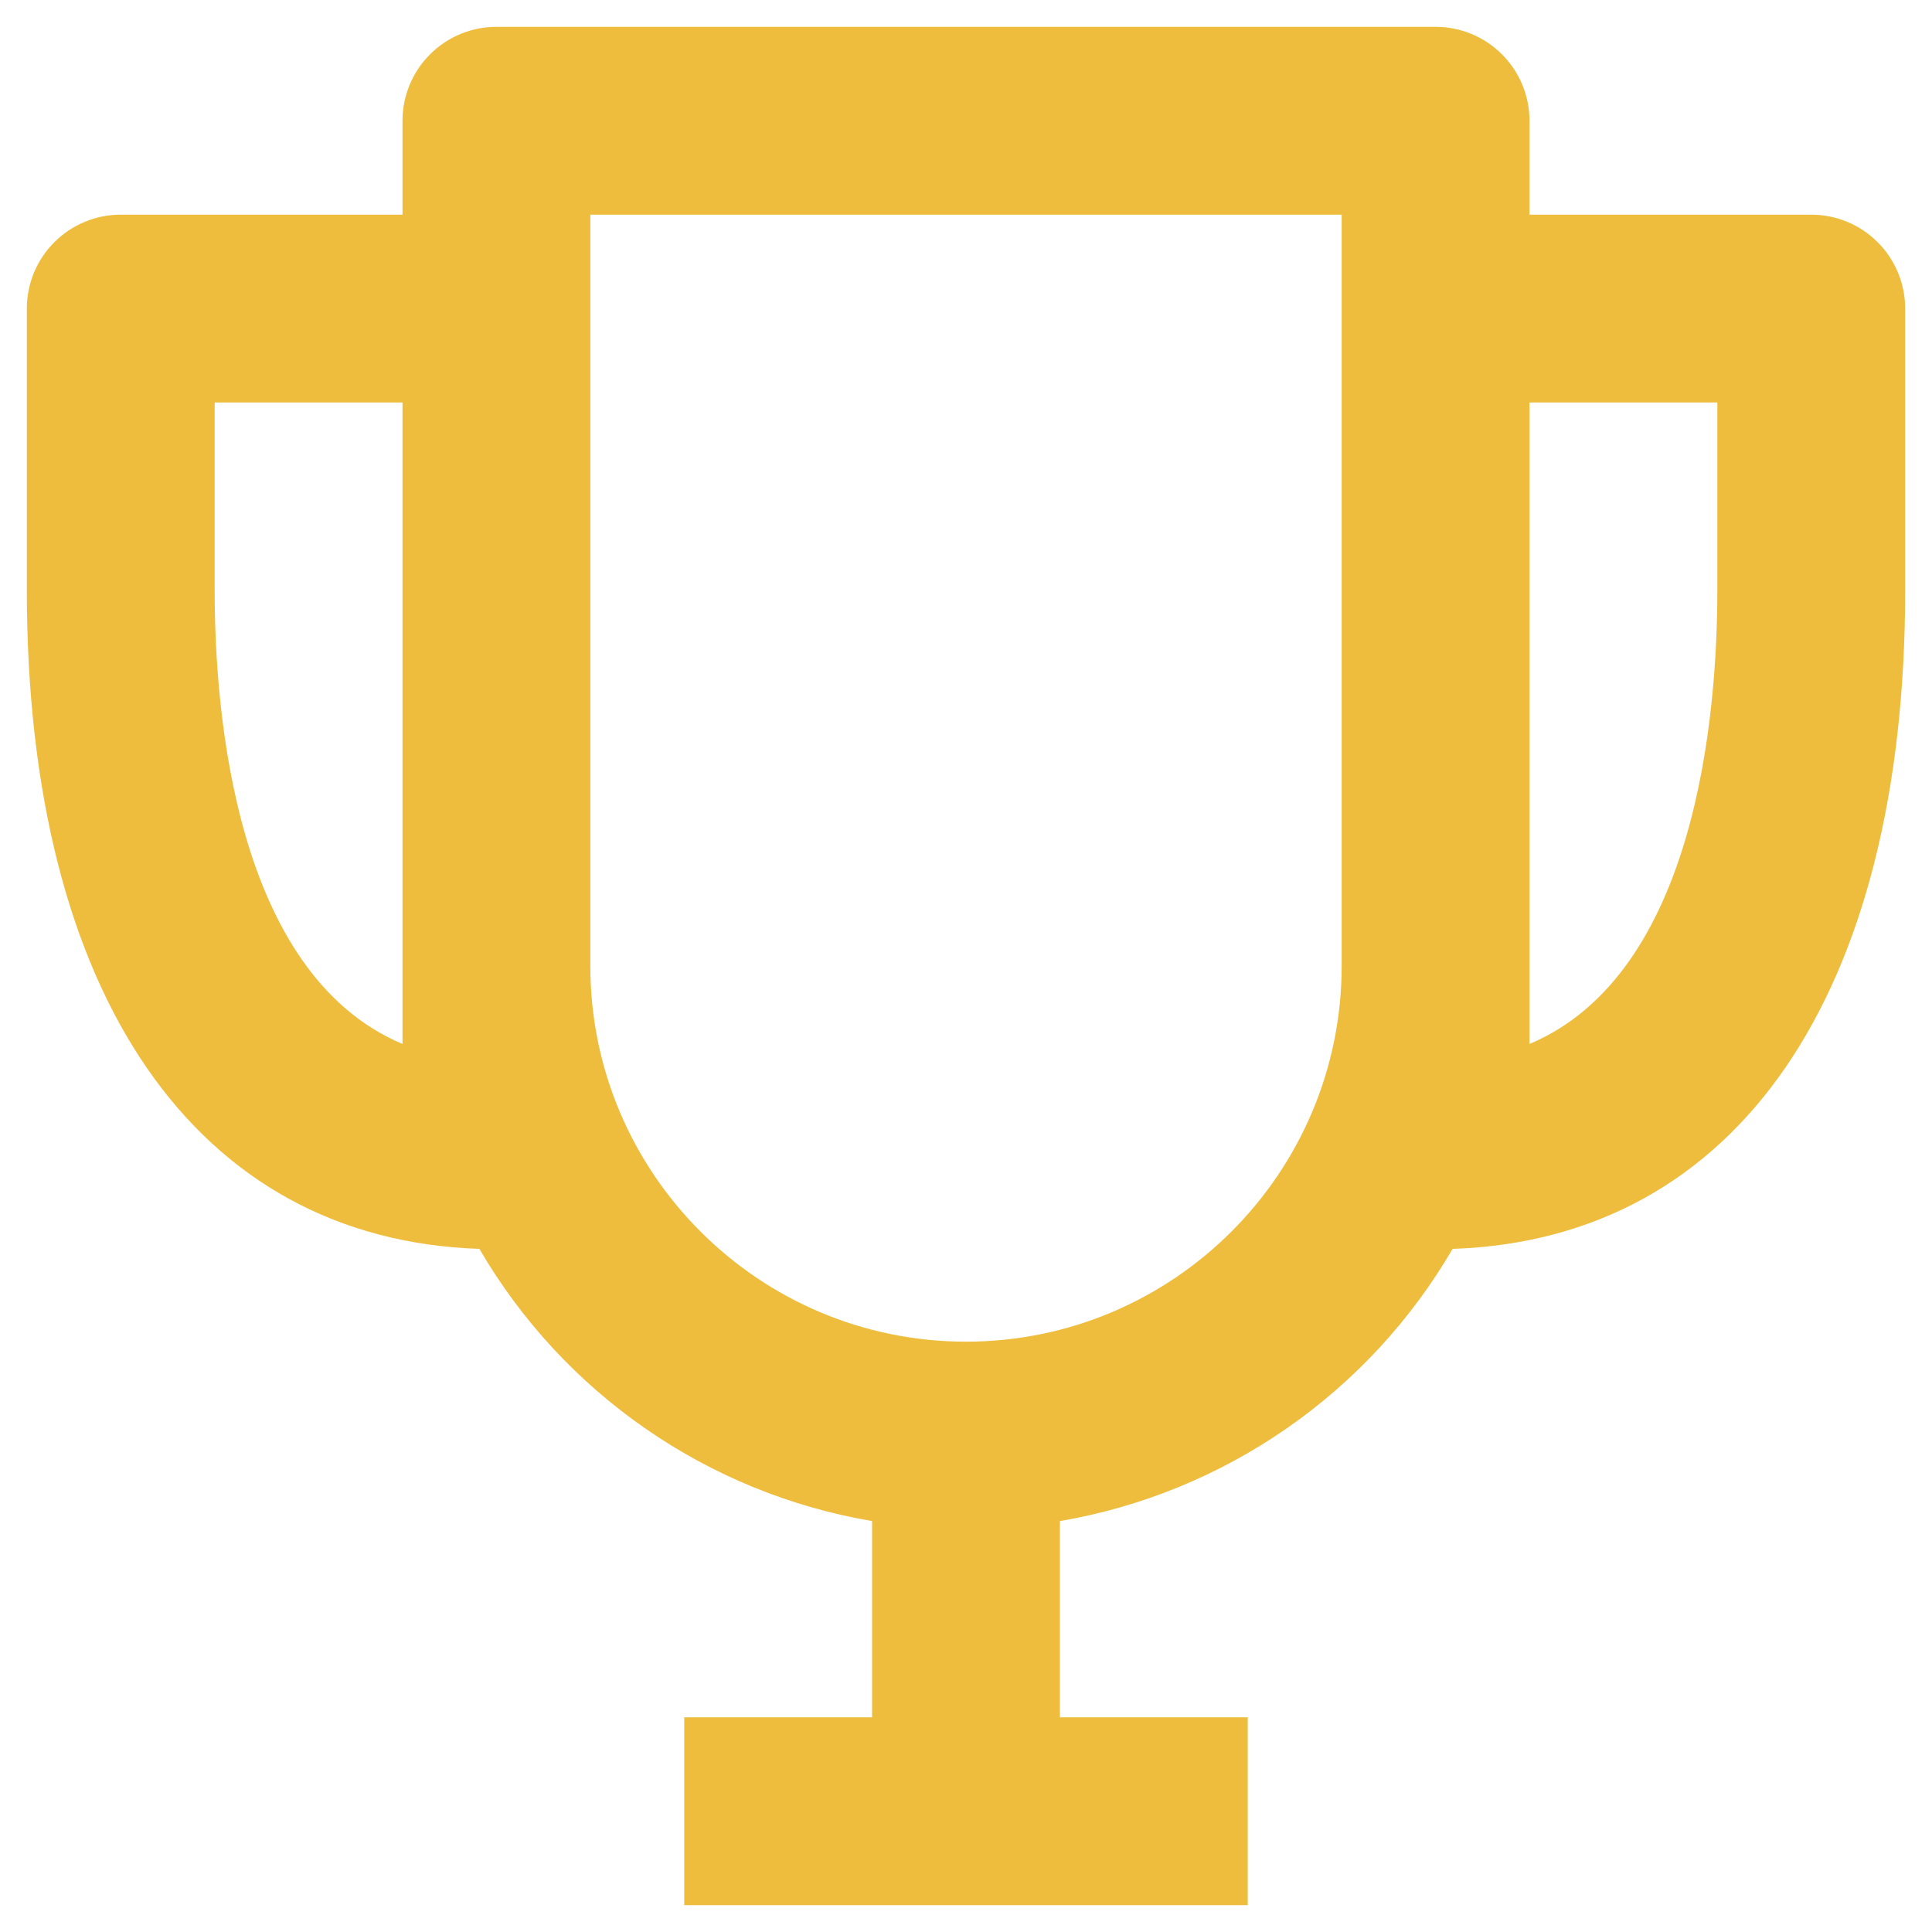 <svg width="36" height="36" viewBox="0 0 36 36" fill="none" xmlns="http://www.w3.org/2000/svg">
<path d="M33.75 4H28.5V2.25C28.5 1.786 28.316 1.341 27.987 1.013C27.659 0.684 27.214 0.5 26.75 0.5H9.25C8.786 0.5 8.341 0.684 8.013 1.013C7.684 1.341 7.5 1.786 7.5 2.25V4H2.25C1.786 4 1.341 4.184 1.013 4.513C0.684 4.841 0.5 5.286 0.5 5.75V11C0.5 18.543 3.648 23.093 8.933 23.271C9.707 24.601 10.763 25.744 12.028 26.62C13.292 27.497 14.733 28.085 16.25 28.343V32H12.75V35.5H23.25V32H19.75V28.343C21.266 28.084 22.707 27.495 23.971 26.619C25.236 25.743 26.292 24.6 27.067 23.271C32.352 23.093 35.5 18.543 35.5 11V5.75C35.5 5.286 35.316 4.841 34.987 4.513C34.659 4.184 34.214 4 33.75 4ZM4 11V7.5H7.5V19.453C4.378 18.137 4 13.273 4 11ZM18 25C14.139 25 11 21.86 11 18V4H25V18C25 21.86 21.86 25 18 25ZM28.5 19.453V7.5H32V11C32 13.273 31.622 18.137 28.5 19.453Z" fill="#EEBD3D"/>
</svg>
